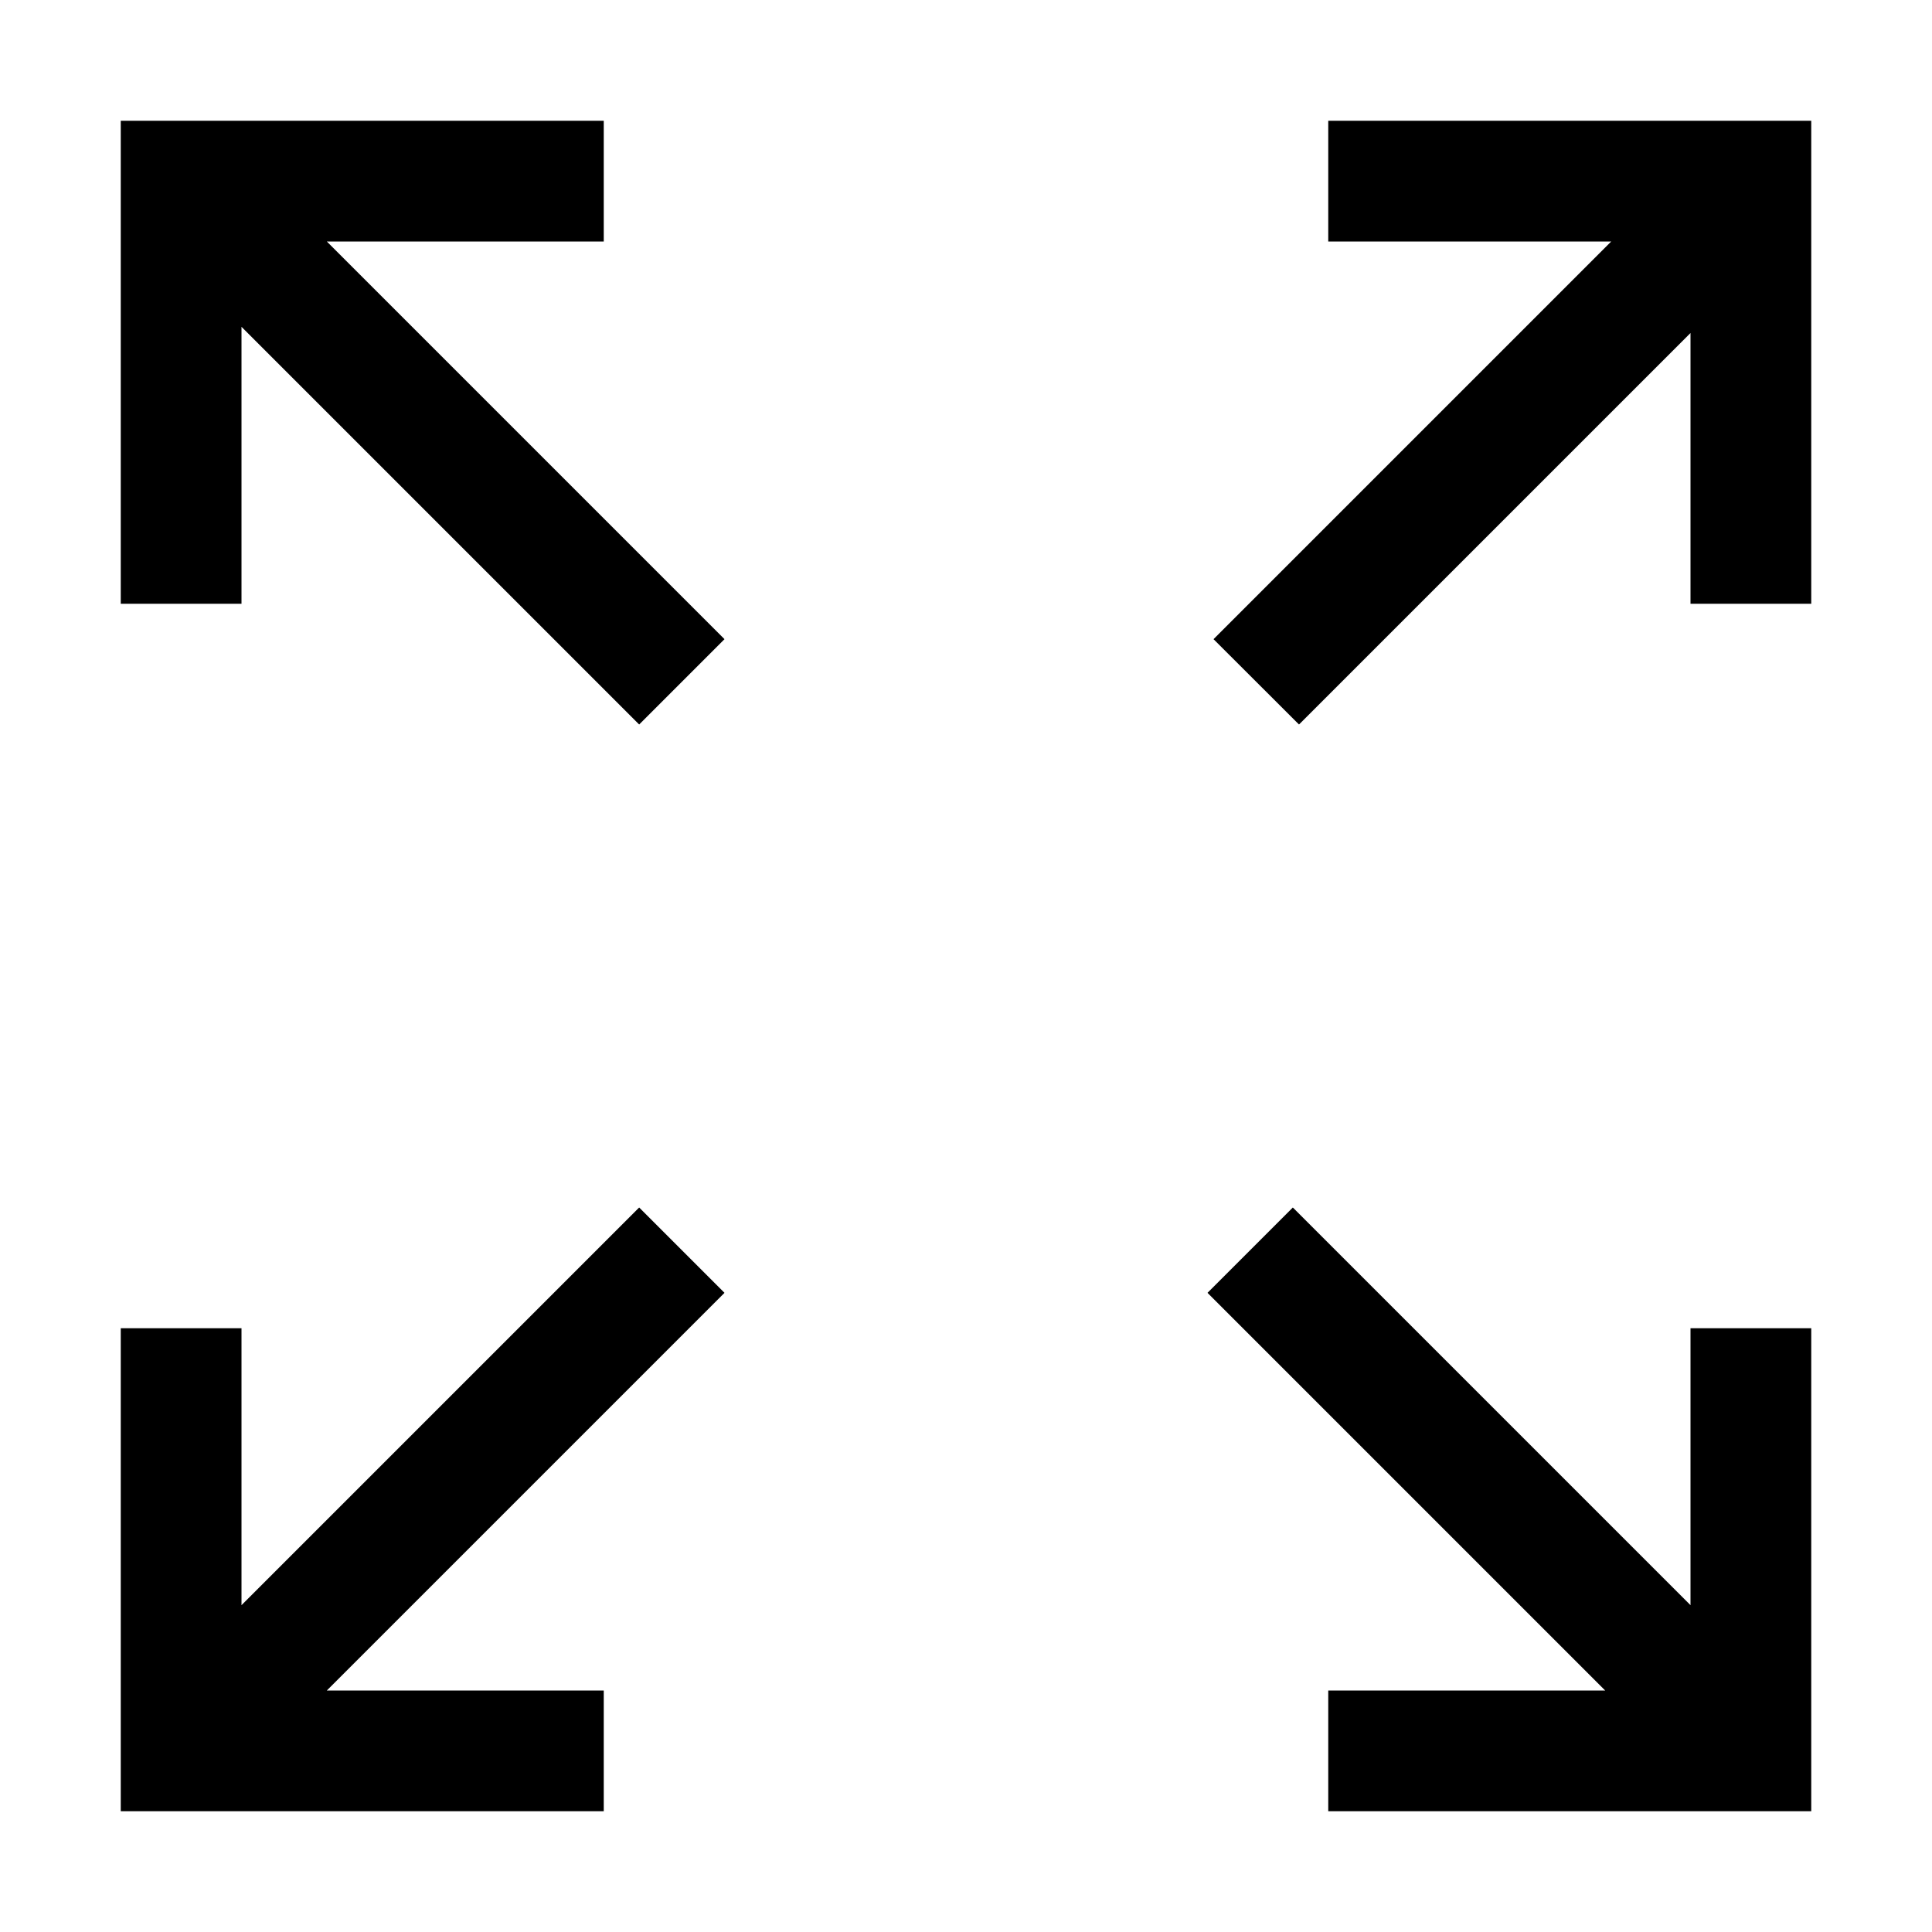 <svg id="Layer_1" data-name="Layer 1" xmlns="http://www.w3.org/2000/svg" viewBox="0 0 144 144"><title>expand</title><polygon points="45 18 45 9 18 9 9 9 9 18 9 45 18 45 18 24.36 47.64 54 54 47.64 24.36 18 45 18"/><polygon points="126 9 99 9 99 18 120.09 18 90.45 47.64 96.82 54 126 24.82 126 45 135 45 135 18 135 9 126 9"/><polygon points="126 119.64 96.36 90 90 96.36 119.64 126 99 126 99 135 126 135 135 135 135 126 135 99 126 99 126 119.64"/><polygon points="47.64 90 18 119.64 18 99 9 99 9 126 9 135 18 135 45 135 45 126 24.36 126 54 96.36 47.64 90"/></svg>